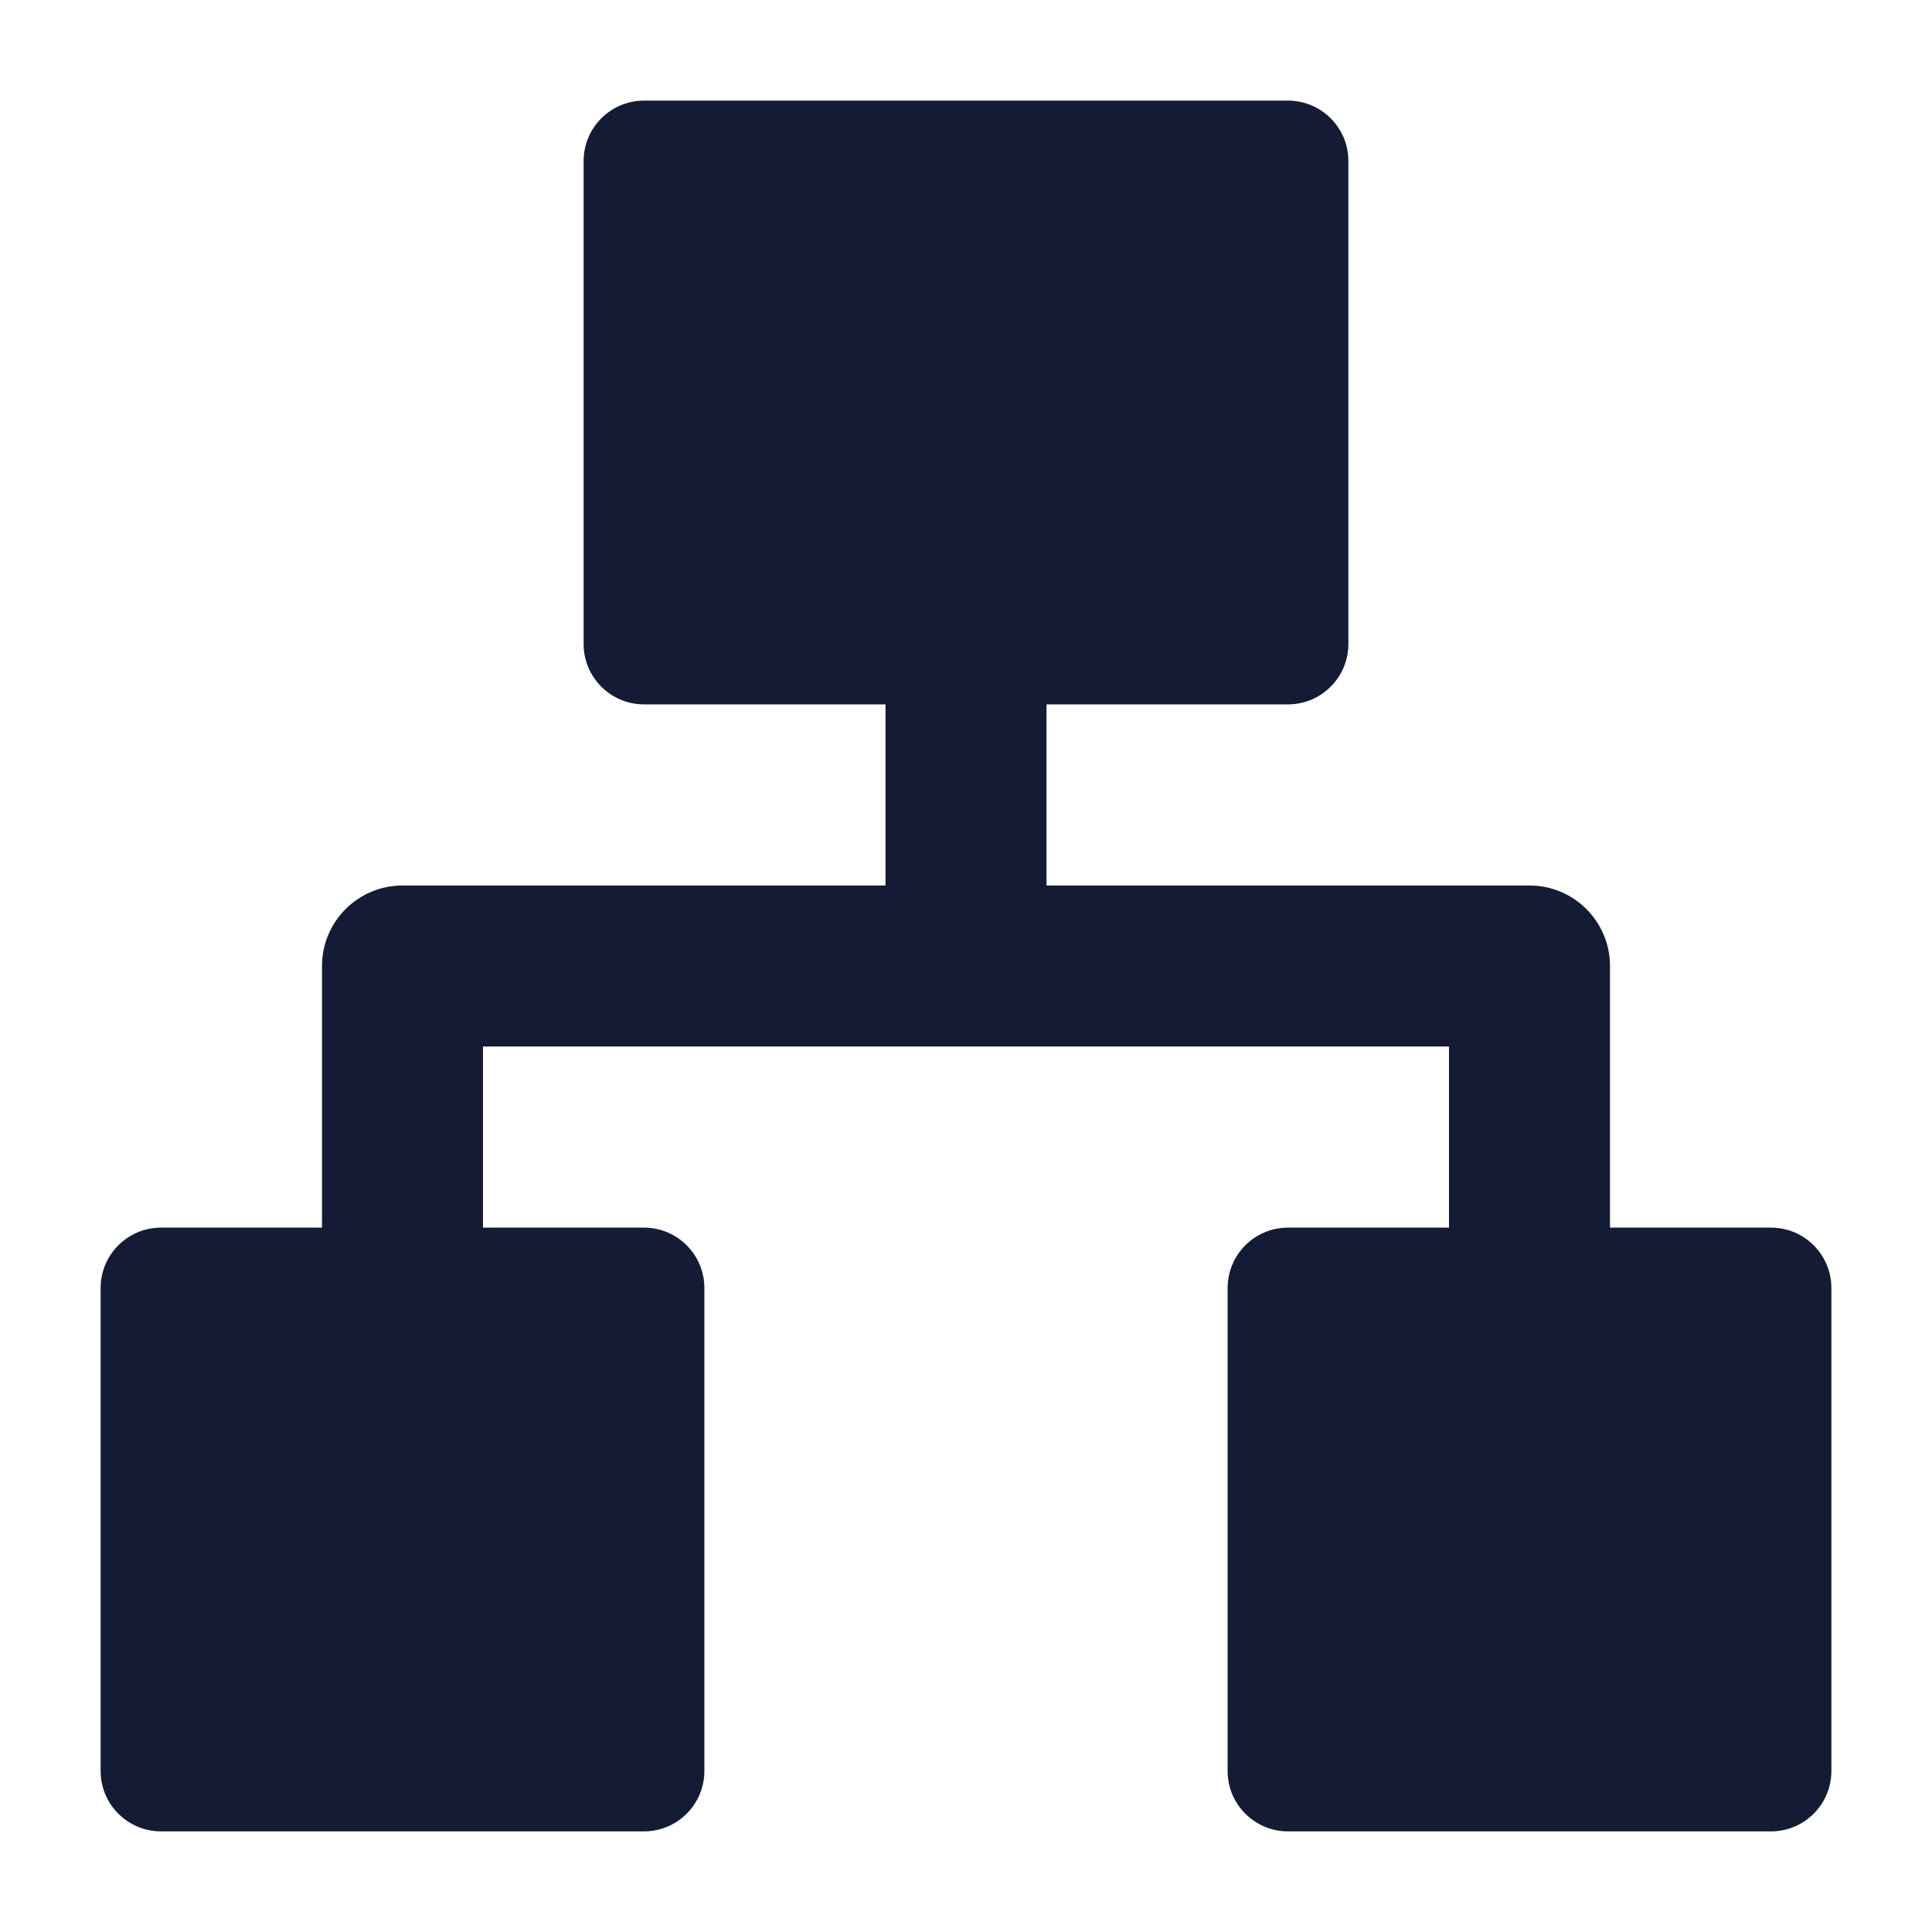 <svg width="24" height="24" viewBox="0 0 24 24" fill="none" xmlns="http://www.w3.org/2000/svg">
<path d="M1.25 16C1.25 15.586 1.586 15.25 2 15.25H8C8.414 15.25 8.75 15.586 8.75 16V22C8.75 22.414 8.414 22.75 8 22.75H2C1.586 22.75 1.25 22.414 1.25 22V16Z" fill="#141B34"/>
<path d="M15.25 16C15.25 15.586 15.586 15.25 16 15.25H22C22.414 15.25 22.75 15.586 22.75 16V22C22.75 22.414 22.414 22.75 22 22.75H16C15.586 22.75 15.25 22.414 15.25 22V16Z" fill="#141B34"/>
<path fill-rule="evenodd" clip-rule="evenodd" d="M11 11V8H13V11H19C19.552 11 20 11.448 20 12V16H18V13H6L6 16L4 16L4 12C4 11.448 4.448 11 5 11H11Z" fill="#141B34"/>
<path d="M7.25 2C7.25 1.586 7.586 1.25 8 1.25H16C16.414 1.25 16.75 1.586 16.75 2V8C16.75 8.414 16.414 8.75 16 8.75H8C7.586 8.75 7.25 8.414 7.25 8V2Z" fill="#141B34"/>
</svg>
